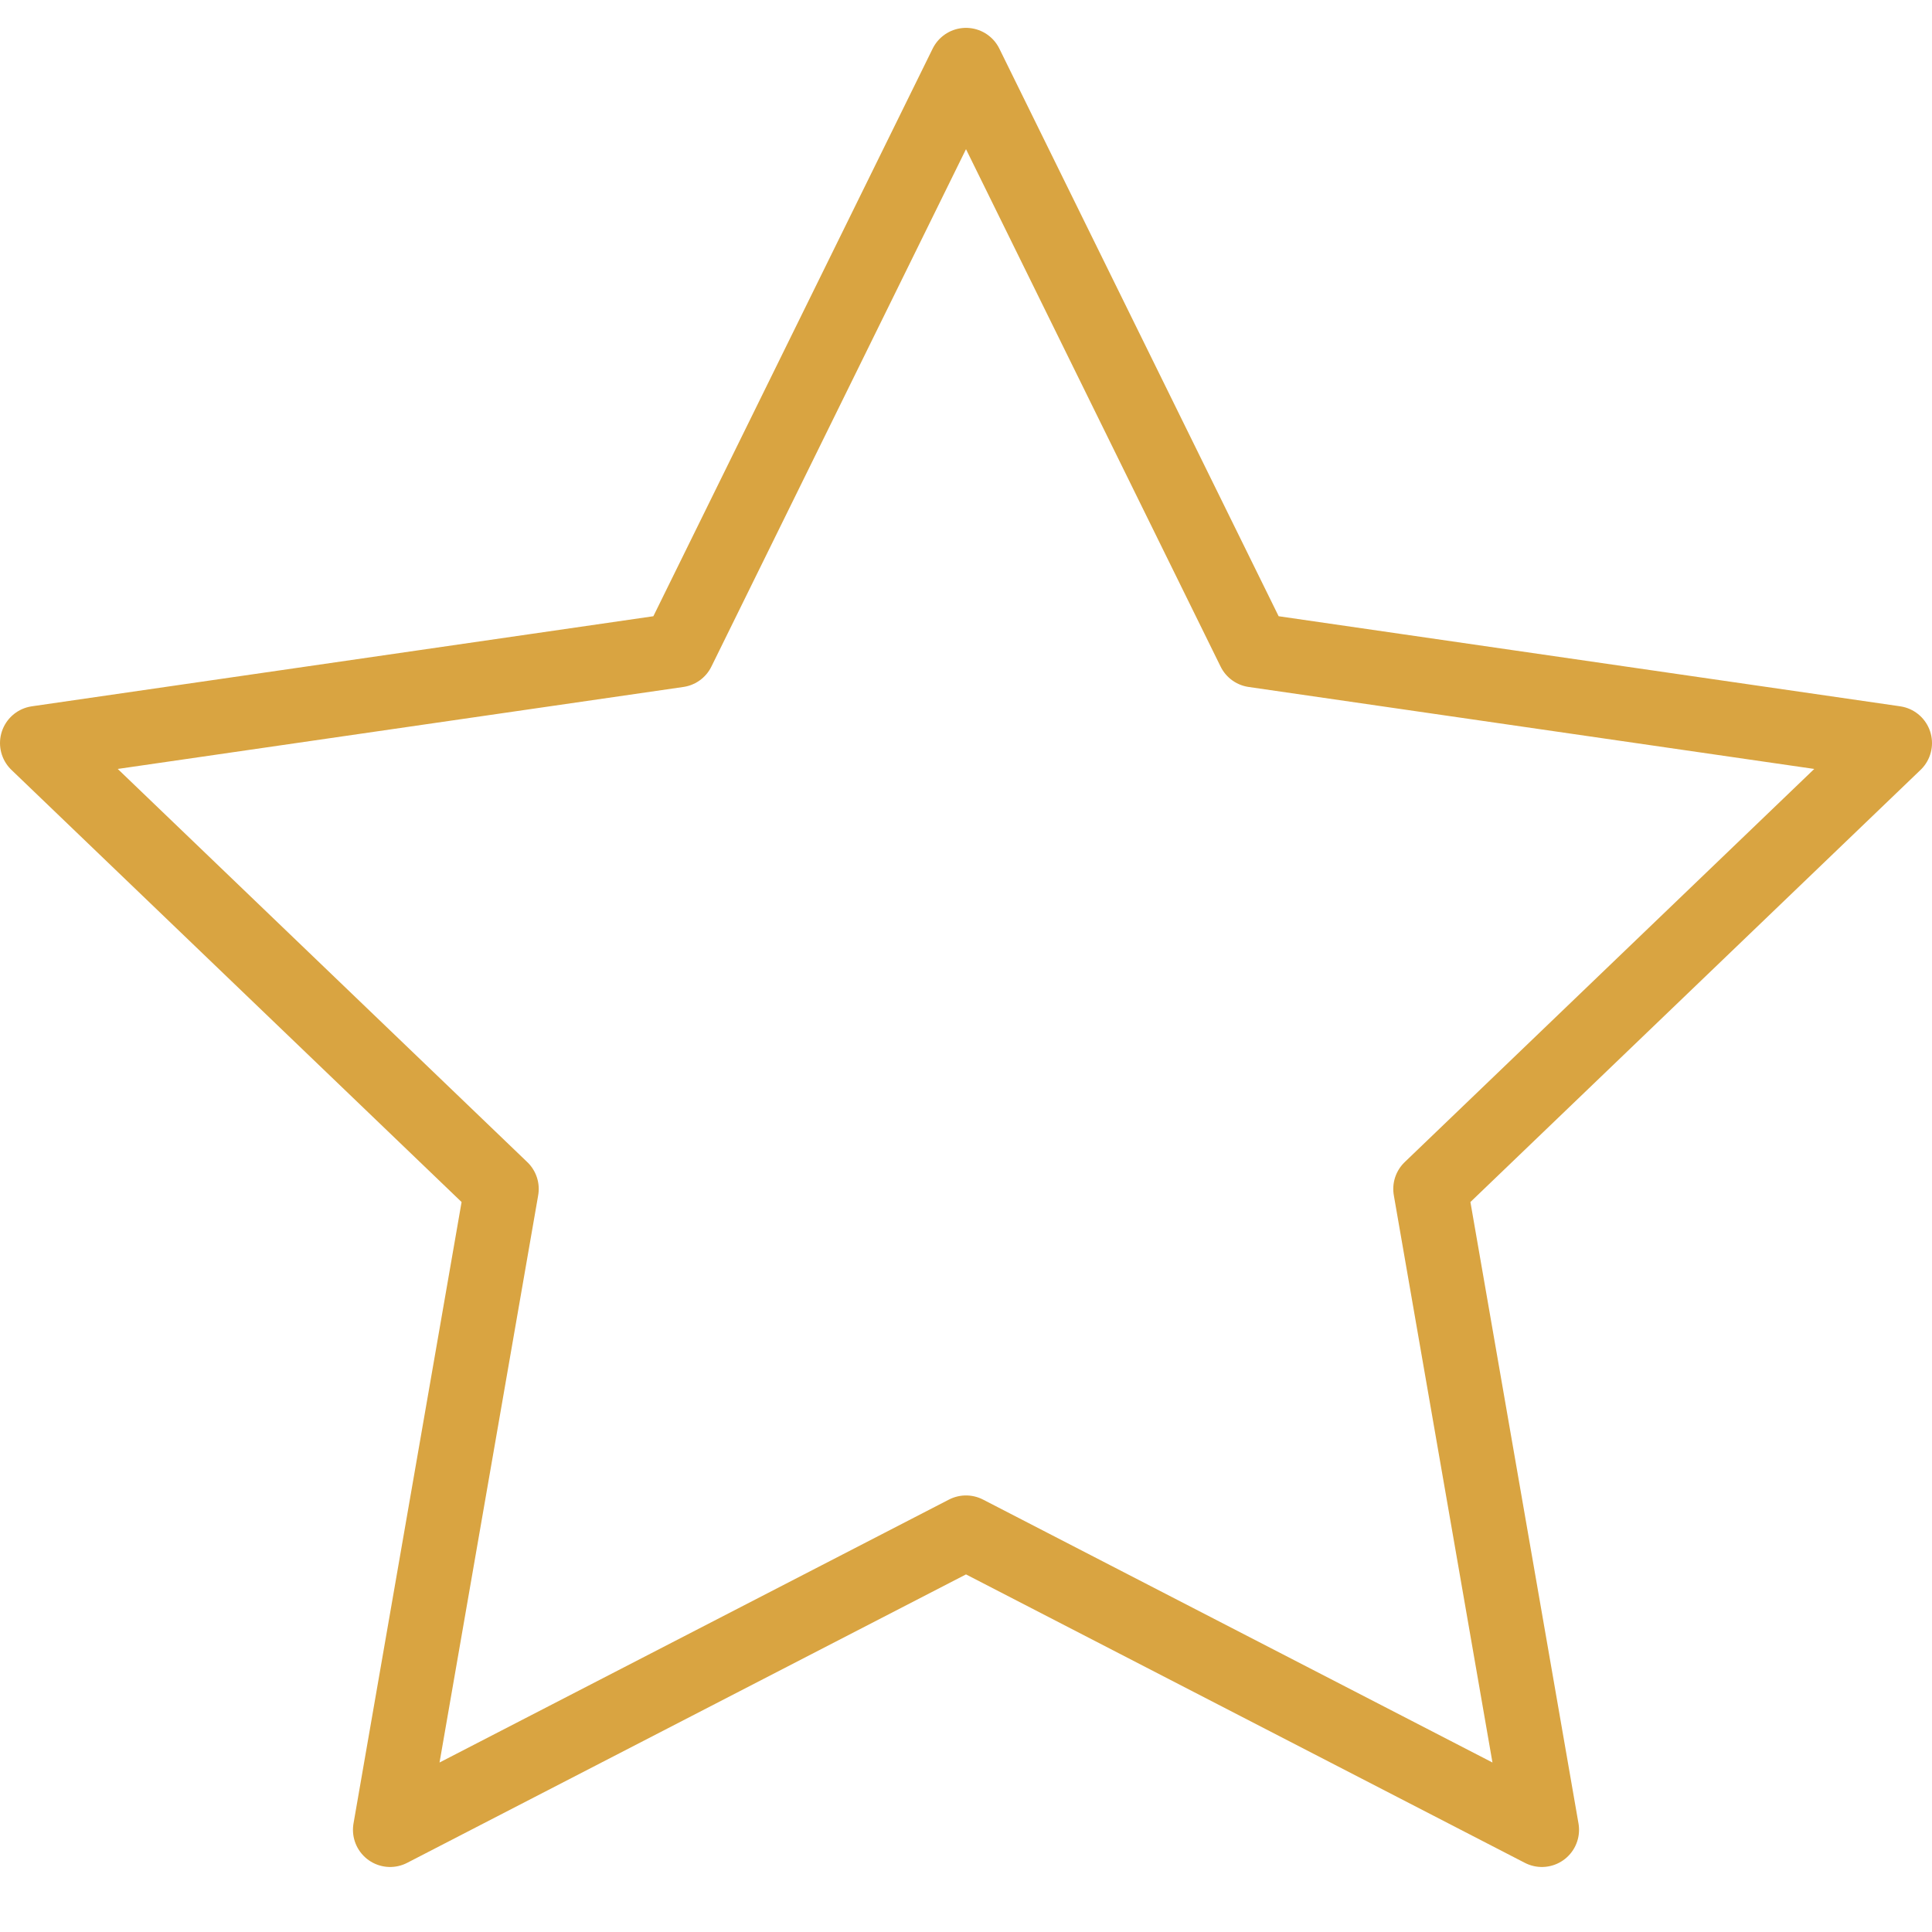 <svg width="26" height="26" viewBox="0 0 26 26" fill="none" xmlns="http://www.w3.org/2000/svg">
<path d="M13 0.875L16.875 8.75L25.5 10L19.25 16L20.75 24.625L13 20.625L5.25 24.625L6.75 16L0.5 10L9.125 8.75L13 0.875Z" stroke="#D9A441" stroke-linecap="round" stroke-linejoin="round"/>
</svg>
